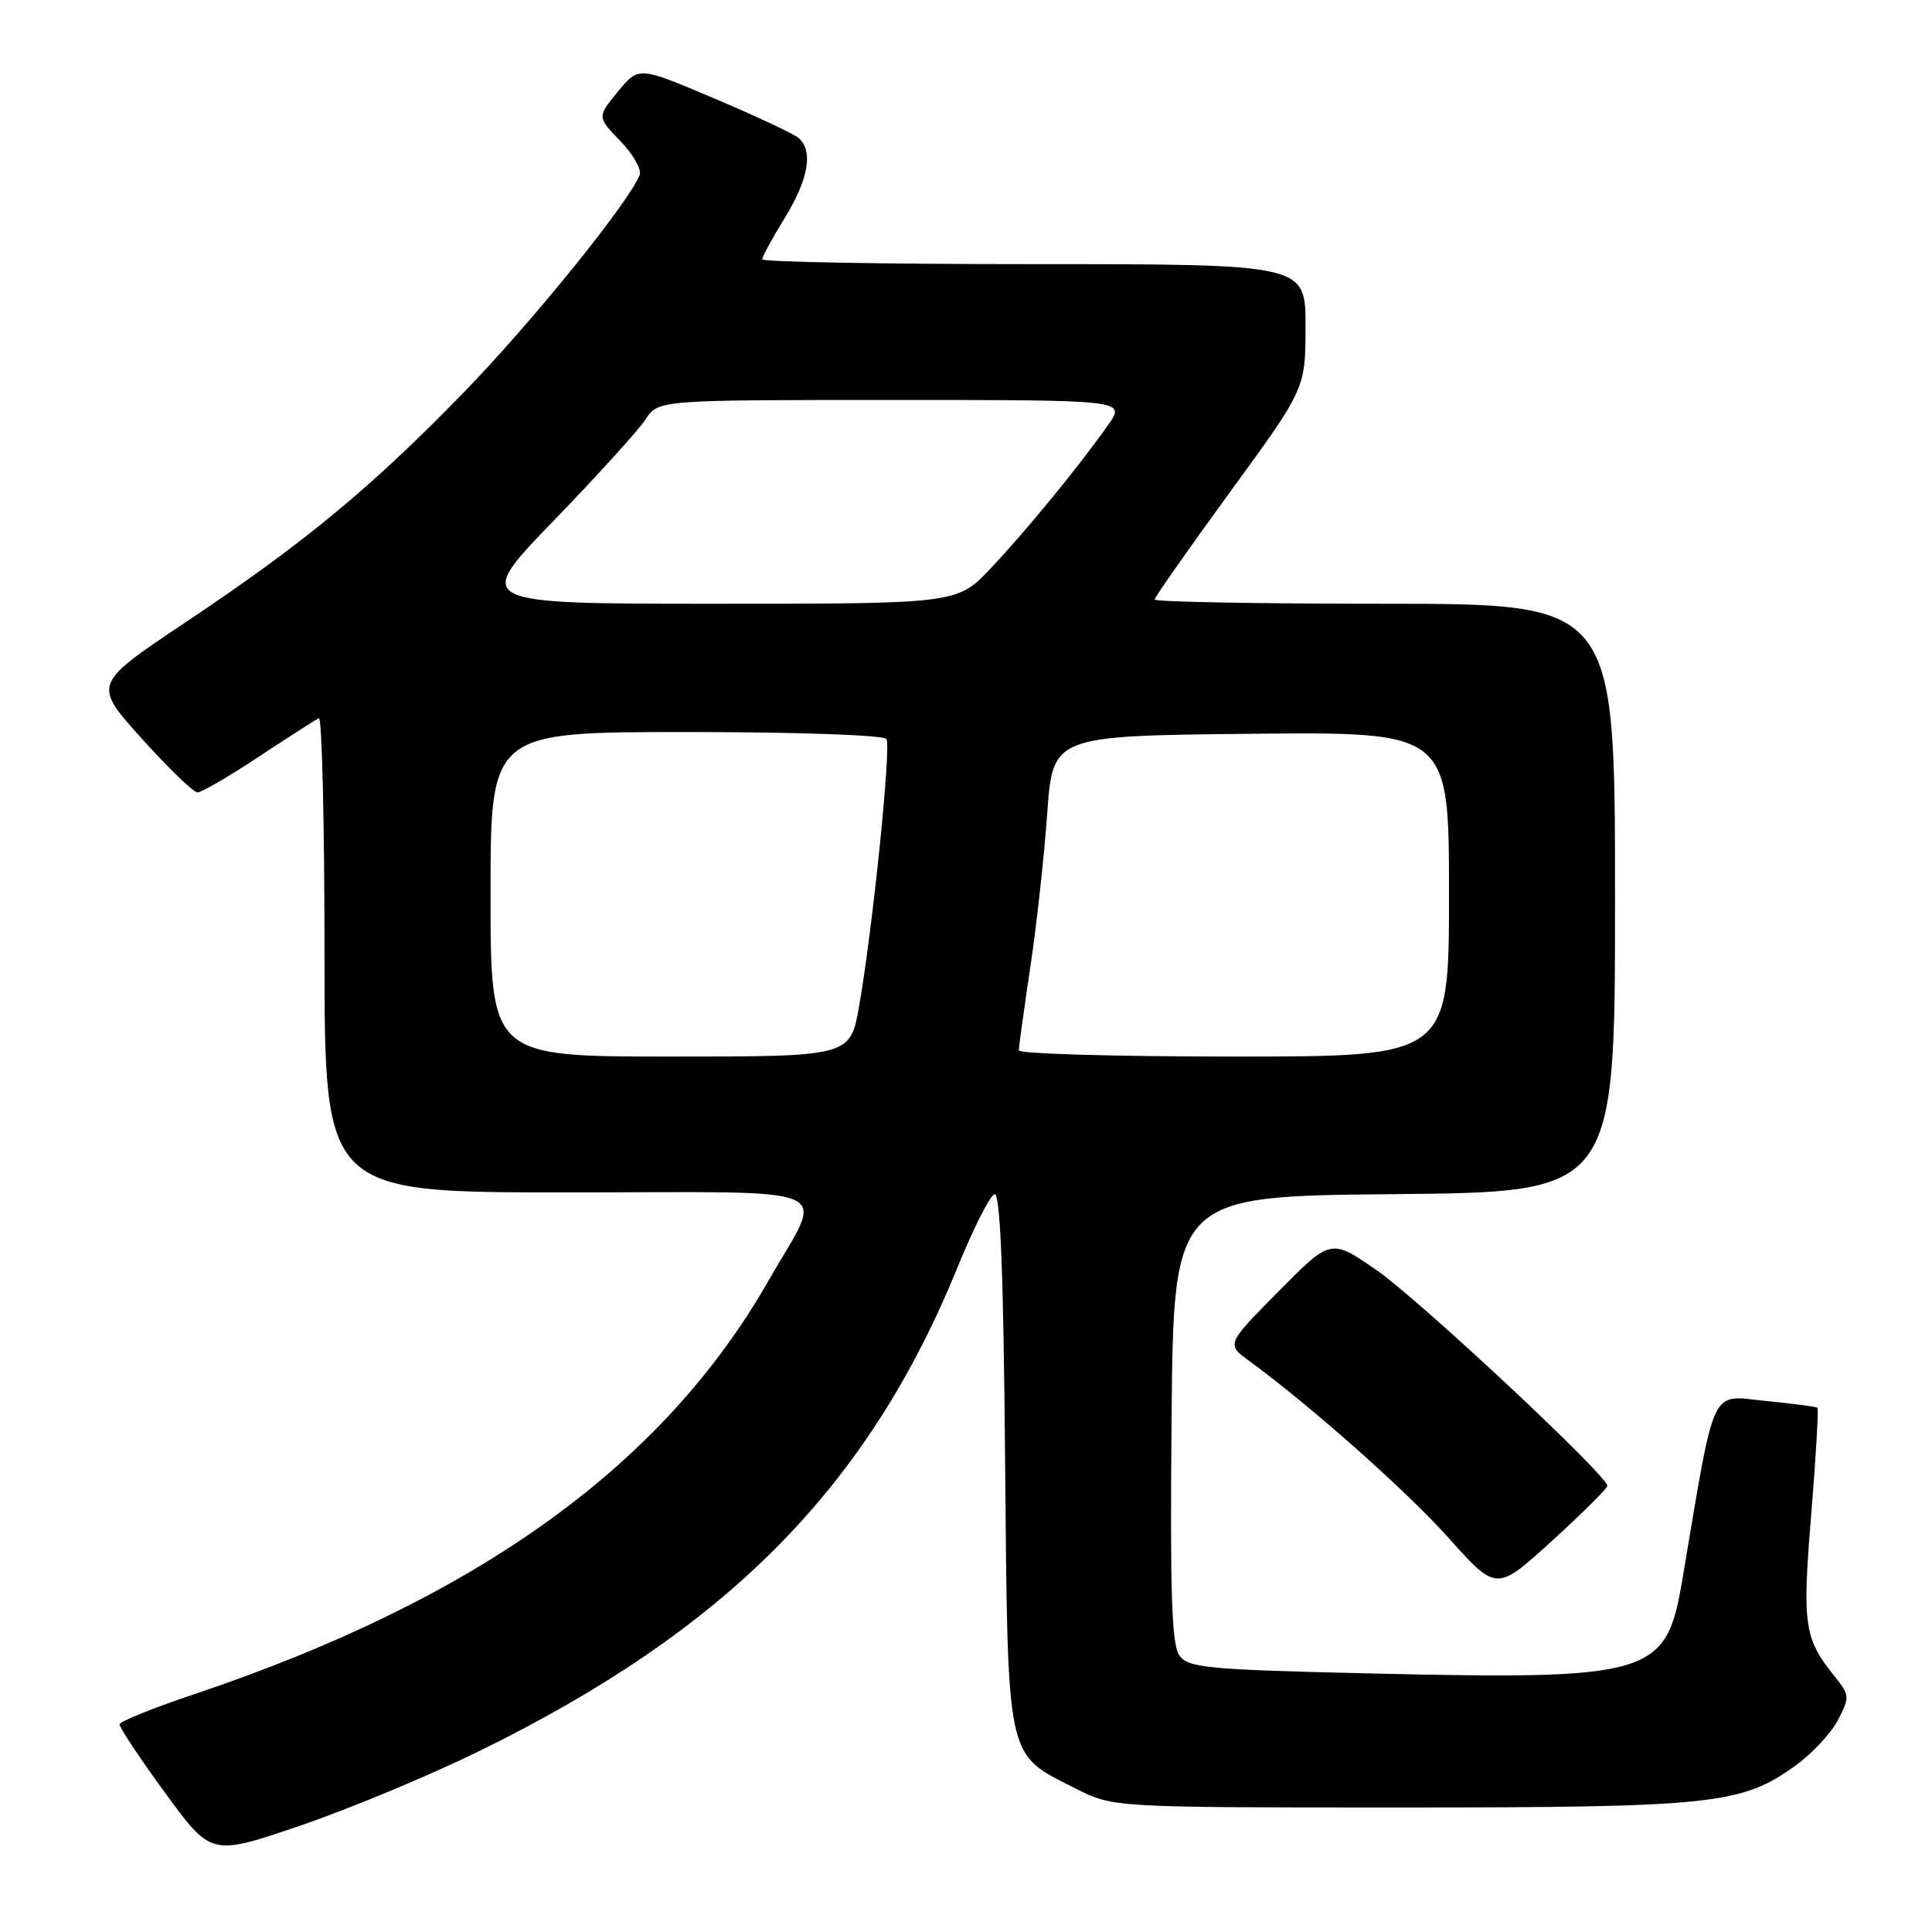 <?xml version="1.0" encoding="UTF-8" standalone="no"?>
<!DOCTYPE svg PUBLIC "-//W3C//DTD SVG 1.1//EN" "http://www.w3.org/Graphics/SVG/1.1/DTD/svg11.dtd" >
<svg xmlns="http://www.w3.org/2000/svg" xmlns:xlink="http://www.w3.org/1999/xlink" version="1.1" viewBox="0 0 256 256">
 <g >
 <path fill="currentColor"
d=" M 63.50 232.03 C 96.35 215.93 114.99 197.09 126.87 167.95 C 128.96 162.81 131.16 158.45 131.77 158.24 C 132.54 157.99 132.96 168.22 133.18 193.37 C 133.55 233.88 133.20 232.27 142.55 237.00 C 147.50 239.50 147.50 239.50 185.50 239.50 C 227.06 239.50 230.80 239.10 237.95 233.92 C 240.14 232.34 242.66 229.62 243.56 227.89 C 245.11 224.88 245.09 224.60 243.09 222.12 C 239.04 217.09 238.79 215.32 240.00 200.65 C 240.62 193.03 240.99 186.68 240.82 186.54 C 240.64 186.39 237.51 185.98 233.86 185.62 C 226.51 184.90 227.34 183.08 222.90 209.43 C 220.77 222.04 218.88 222.60 181.56 221.74 C 160.03 221.24 157.47 221.00 156.29 219.38 C 155.25 217.97 155.03 211.22 155.24 188.04 C 155.50 158.50 155.50 158.50 184.75 158.23 C 214.00 157.97 214.00 157.97 214.00 118.98 C 214.00 80.00 214.00 80.00 183.50 80.00 C 166.72 80.00 153.00 79.75 153.00 79.44 C 153.00 79.13 157.50 72.72 162.99 65.19 C 172.98 51.50 172.98 51.50 172.99 43.25 C 173.00 35.00 173.00 35.00 137.00 35.00 C 117.20 35.00 101.00 34.71 101.00 34.36 C 101.00 34.01 102.35 31.53 104.00 28.85 C 107.18 23.67 107.80 19.90 105.75 18.23 C 105.06 17.68 100.03 15.32 94.56 13.01 C 84.62 8.79 84.62 8.79 81.87 12.15 C 79.12 15.50 79.12 15.50 82.19 18.68 C 83.88 20.44 85.04 22.46 84.76 23.18 C 83.39 26.74 70.54 42.63 61.57 51.87 C 49.19 64.62 40.33 71.95 24.51 82.51 C 12.31 90.66 12.31 90.66 18.75 97.83 C 22.30 101.77 25.64 105.00 26.17 105.00 C 26.71 105.00 30.38 102.86 34.32 100.25 C 38.27 97.64 41.84 95.35 42.25 95.17 C 42.66 94.98 43.00 109.05 43.00 126.42 C 43.00 158.00 43.00 158.00 75.12 158.00 C 112.27 158.00 109.26 156.68 101.83 169.70 C 87.83 194.20 63.28 211.88 25.71 224.50 C 20.33 226.30 15.89 228.10 15.84 228.48 C 15.80 228.86 18.51 232.95 21.87 237.55 C 27.98 245.93 27.98 245.93 39.74 241.92 C 46.21 239.72 56.90 235.27 63.50 232.03 Z  M 212.98 196.89 C 213.02 195.55 188.07 172.23 182.40 168.30 C 176.34 164.11 176.34 164.11 169.42 171.11 C 162.50 178.11 162.50 178.11 165.50 180.31 C 173.76 186.36 186.34 197.52 191.98 203.82 C 198.29 210.87 198.29 210.87 205.63 204.19 C 209.66 200.51 212.97 197.23 212.98 196.89 Z  M 65.00 118.50 C 65.00 97.00 65.00 97.00 90.94 97.00 C 105.84 97.00 117.13 97.40 117.46 97.93 C 118.10 98.97 115.66 122.84 113.85 133.25 C 112.68 140.00 112.68 140.00 88.84 140.00 C 65.00 140.00 65.00 140.00 65.00 118.50 Z  M 135.00 139.18 C 135.00 138.72 135.68 133.80 136.51 128.23 C 137.35 122.66 138.36 113.47 138.76 107.80 C 139.50 97.50 139.50 97.50 165.75 97.23 C 192.00 96.97 192.00 96.97 192.00 118.48 C 192.00 140.00 192.00 140.00 163.50 140.00 C 147.82 140.00 135.00 139.63 135.00 139.18 Z  M 73.30 69.06 C 79.12 63.05 84.63 56.97 85.55 55.56 C 87.23 53.00 87.23 53.00 118.18 53.00 C 149.14 53.00 149.14 53.00 146.87 56.25 C 143.22 61.48 136.15 70.13 131.33 75.25 C 126.86 80.00 126.86 80.00 94.80 80.00 C 62.74 80.00 62.74 80.00 73.30 69.06 Z "/>
</g>
</svg>